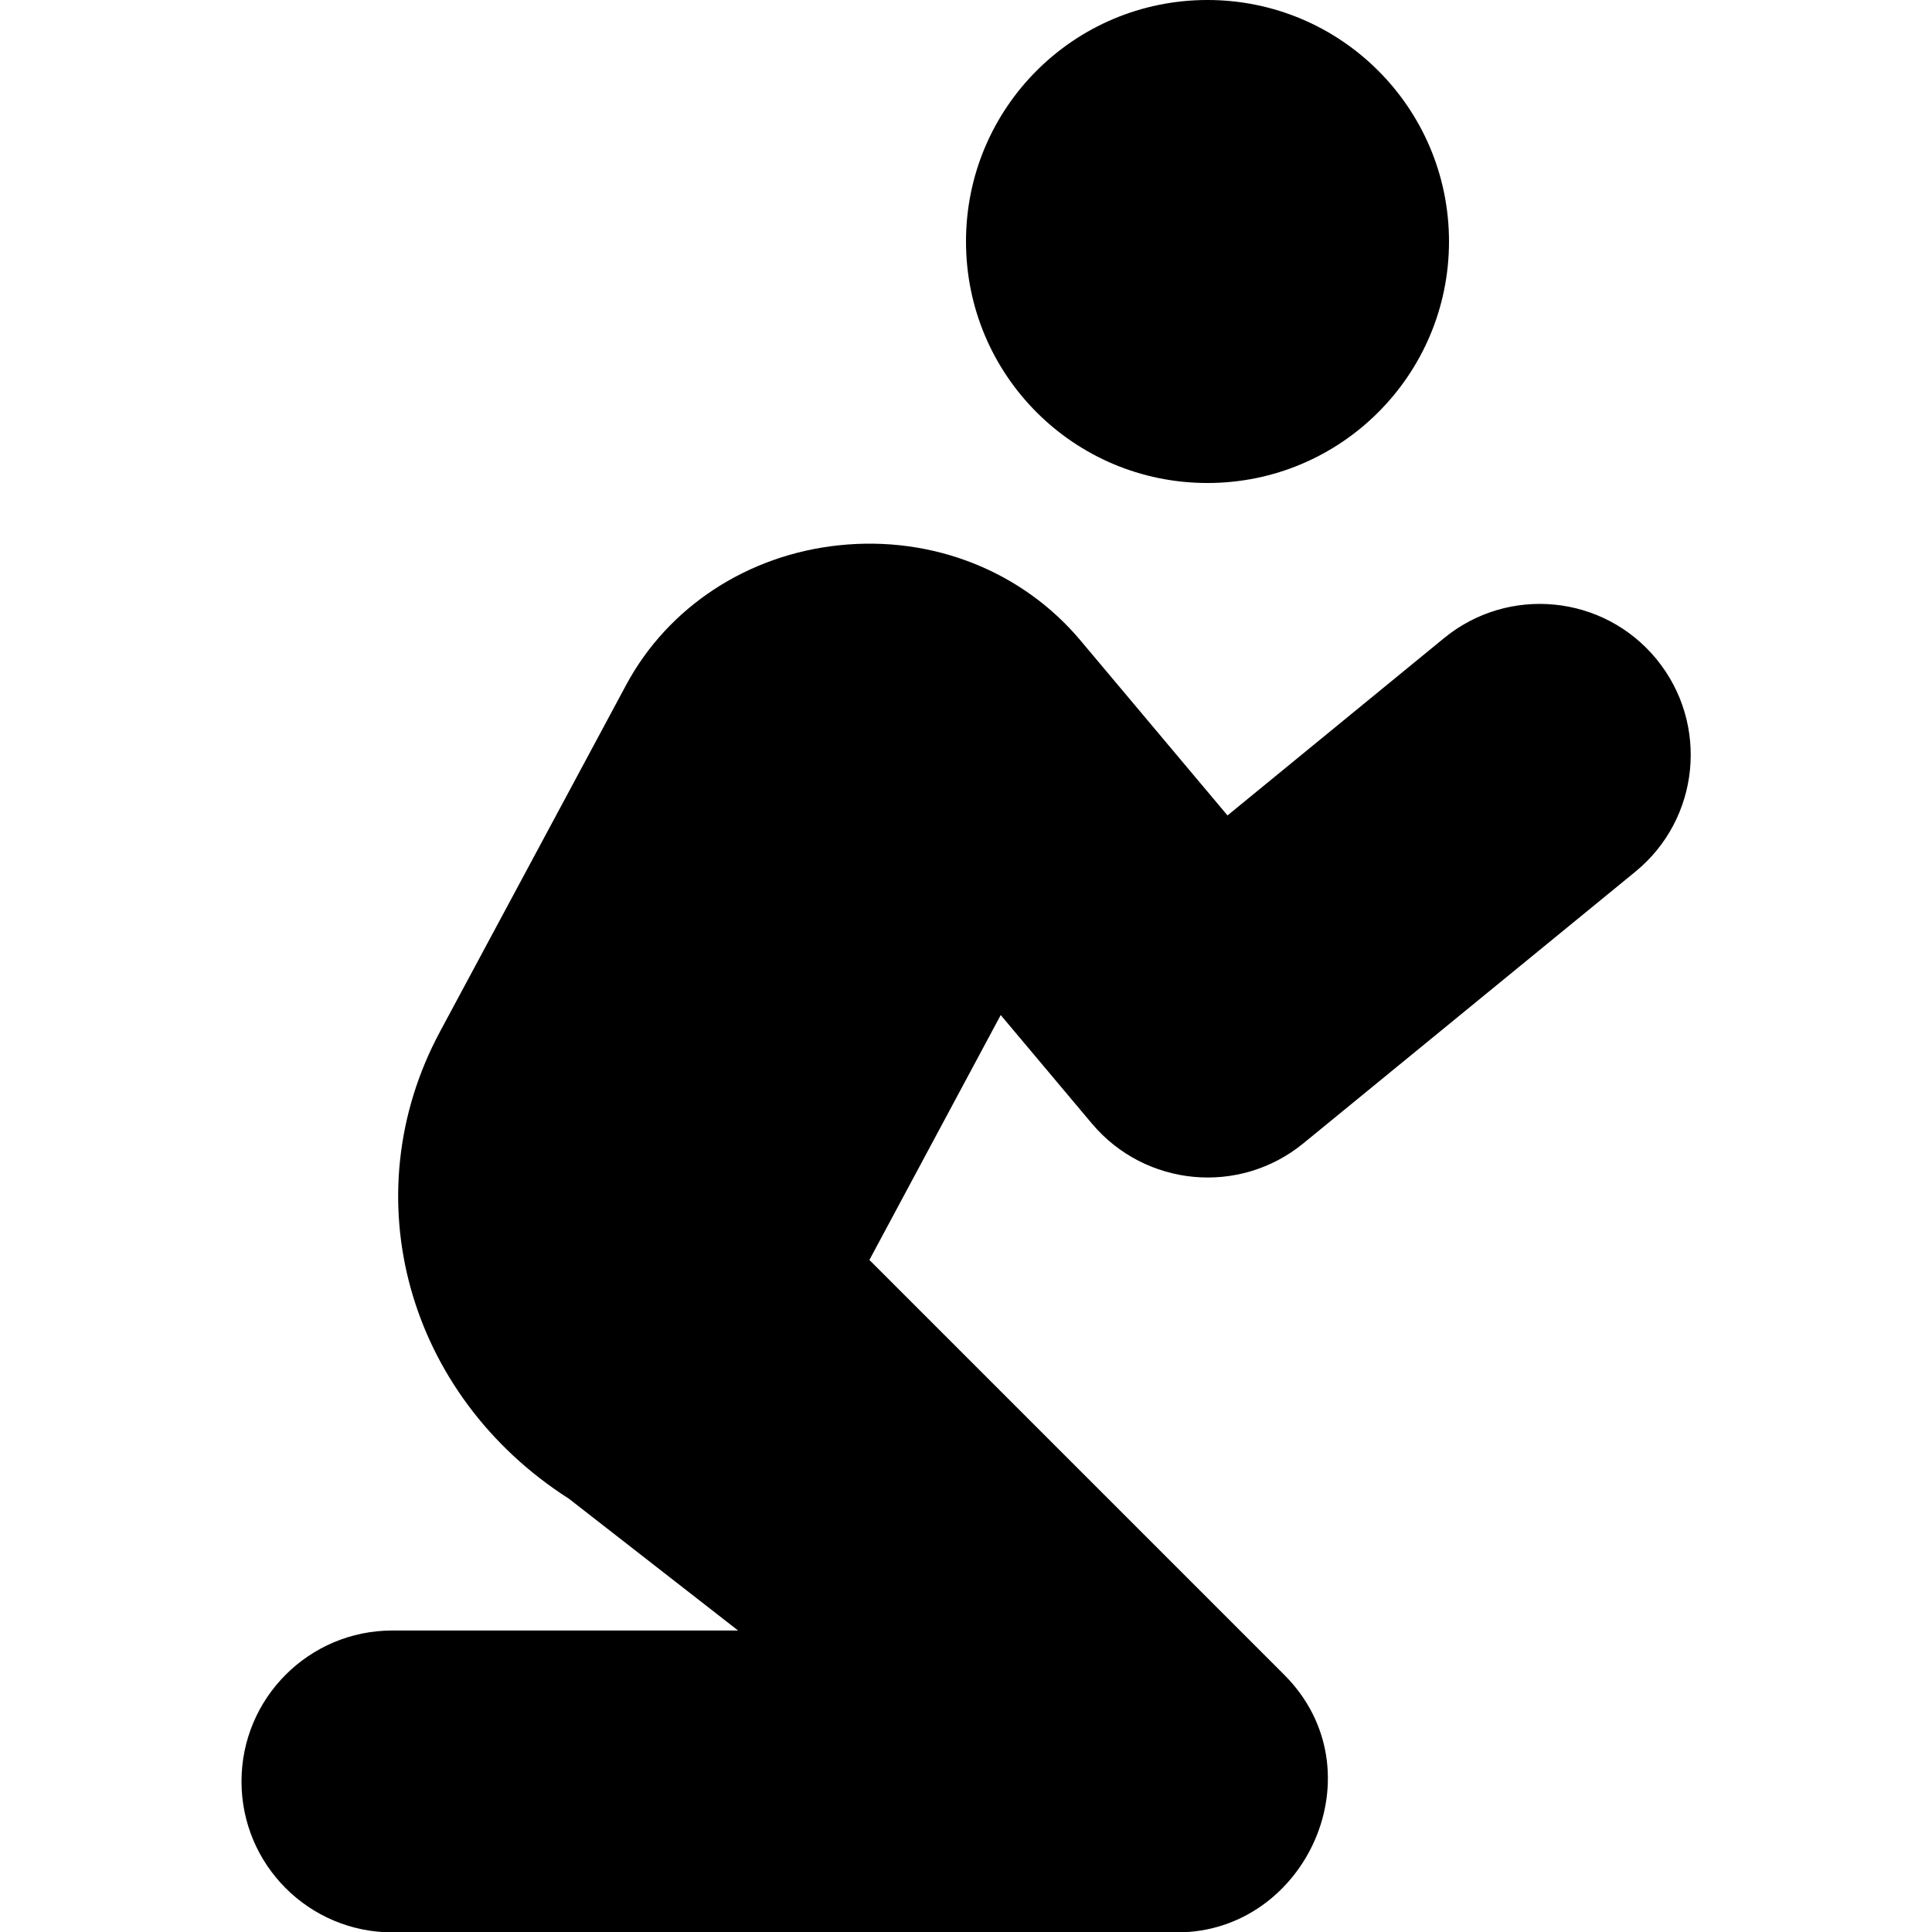 <?xml version="1.0" encoding="utf-8"?>
<!-- Generator: Adobe Illustrator 24.0.0, SVG Export Plug-In . SVG Version: 6.00 Build 0)  -->
<svg version="1.1" id="Layer_1" xmlns="http://www.w3.org/2000/svg" xmlns:xlink="http://www.w3.org/1999/xlink" x="0px" y="0px"
	 viewBox="0 0 512 512" style="enable-background:new 0 0 512 512;" xml:space="preserve">
<path d="M320,128c35.4,0,64-28.7,64-64S355.4,0,320,0s-64,28.6-64,64S284.6,128,320,128z M289.4,297.8c14.1,16.7,39,19.1,56,5.2
	l88-72c17.1-14,19.6-39.2,5.6-56.3c-14-17.1-39.2-19.6-56.3-5.6l-57.4,47l-38.9-46.3c-15.4-18.4-39.2-27.9-64-25.3
	c-24.2,2.5-45.3,16.3-56.4,36.9l-49.4,92c-23.4,43.6-8.7,96.4,34.2,123.8l44.8,34.9H104c-22.1,0-40,17.9-40,40s17.9,40,40,40h208
	c34.1,0,53.8-42.8,28.3-68.3L230.4,333.9l34.8-64.9L289.4,297.8z"/>
</svg>
